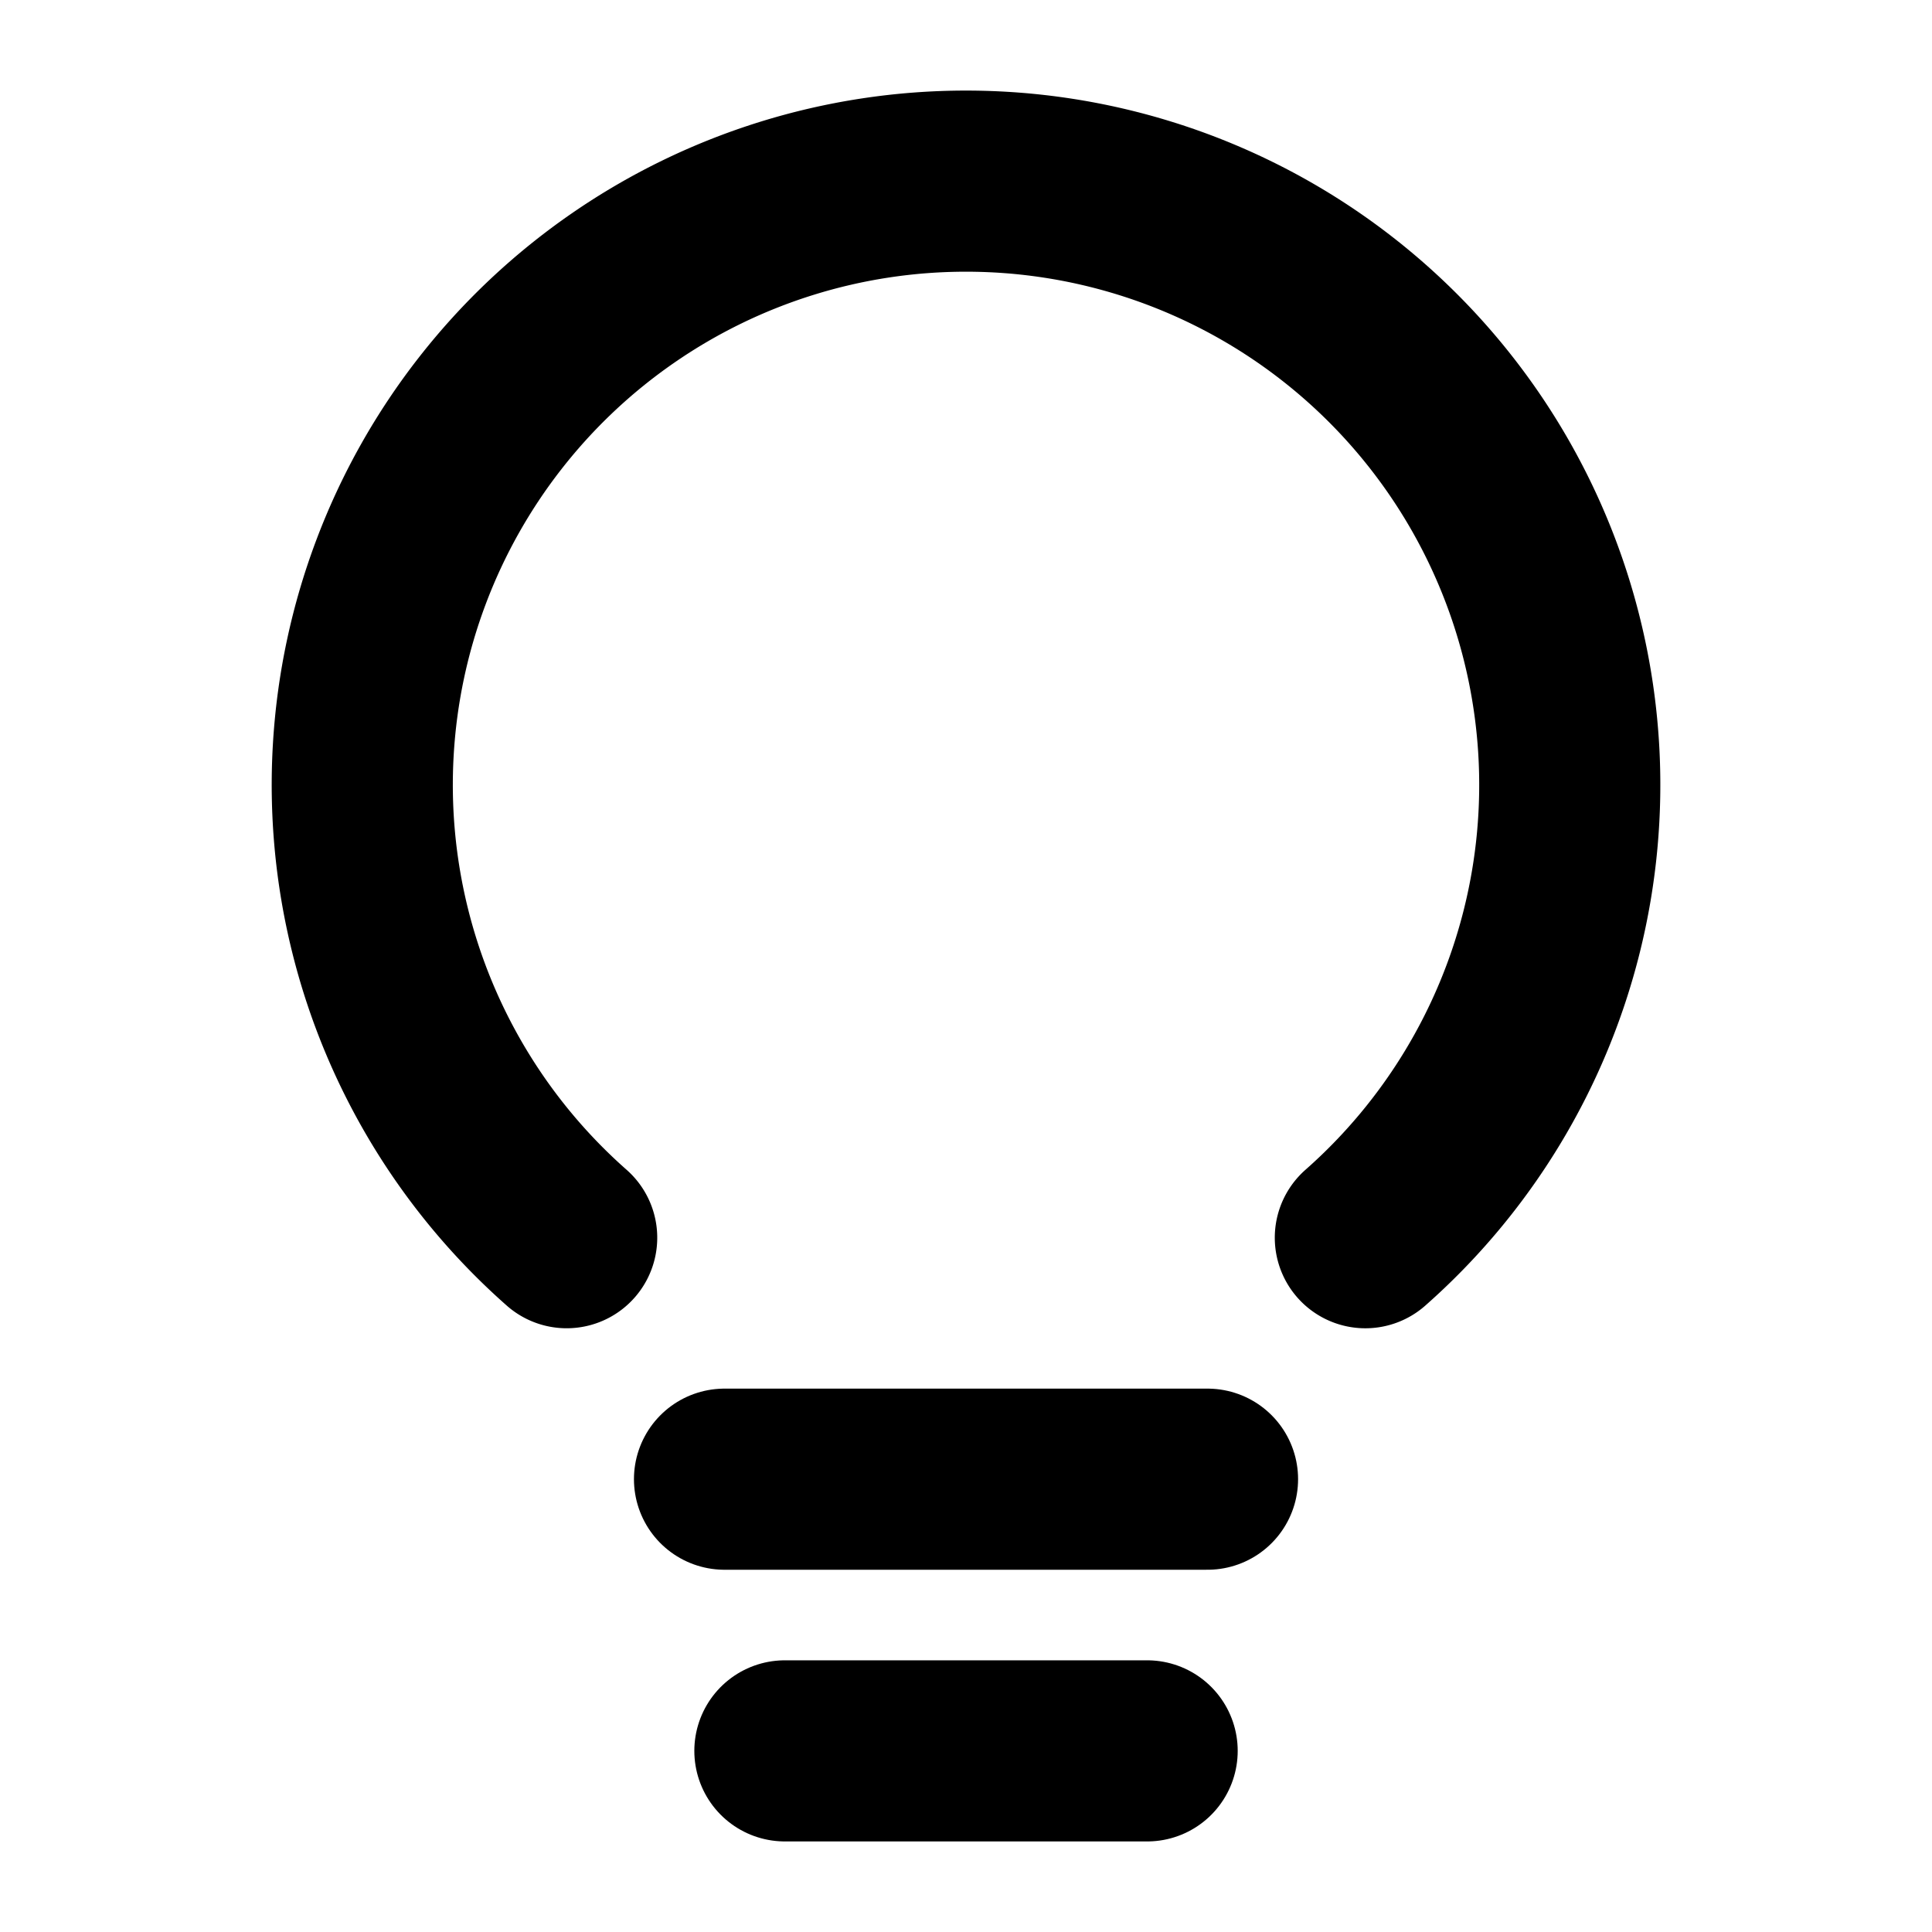 <svg id="Raw" xmlns="http://www.w3.org/2000/svg" viewBox="0 0 256 256">
  <rect width="256" height="256" fill="none"/>
  <line x1="96.002" y1="196" x2="160.002" y2="196" fill="none" stroke="#000" stroke-linecap="round" stroke-linejoin="round" stroke-width="24"/>
  <line x1="104.002" y1="232" x2="152.002" y2="232" fill="none" stroke="#000" stroke-linecap="round" stroke-linejoin="round" stroke-width="24"/>
  <path d="M75.087,164.001a80,80,0,1,1,105.829.002" fill="none" stroke="#000" stroke-linecap="round" stroke-linejoin="round" stroke-width="24"/>
</svg>
